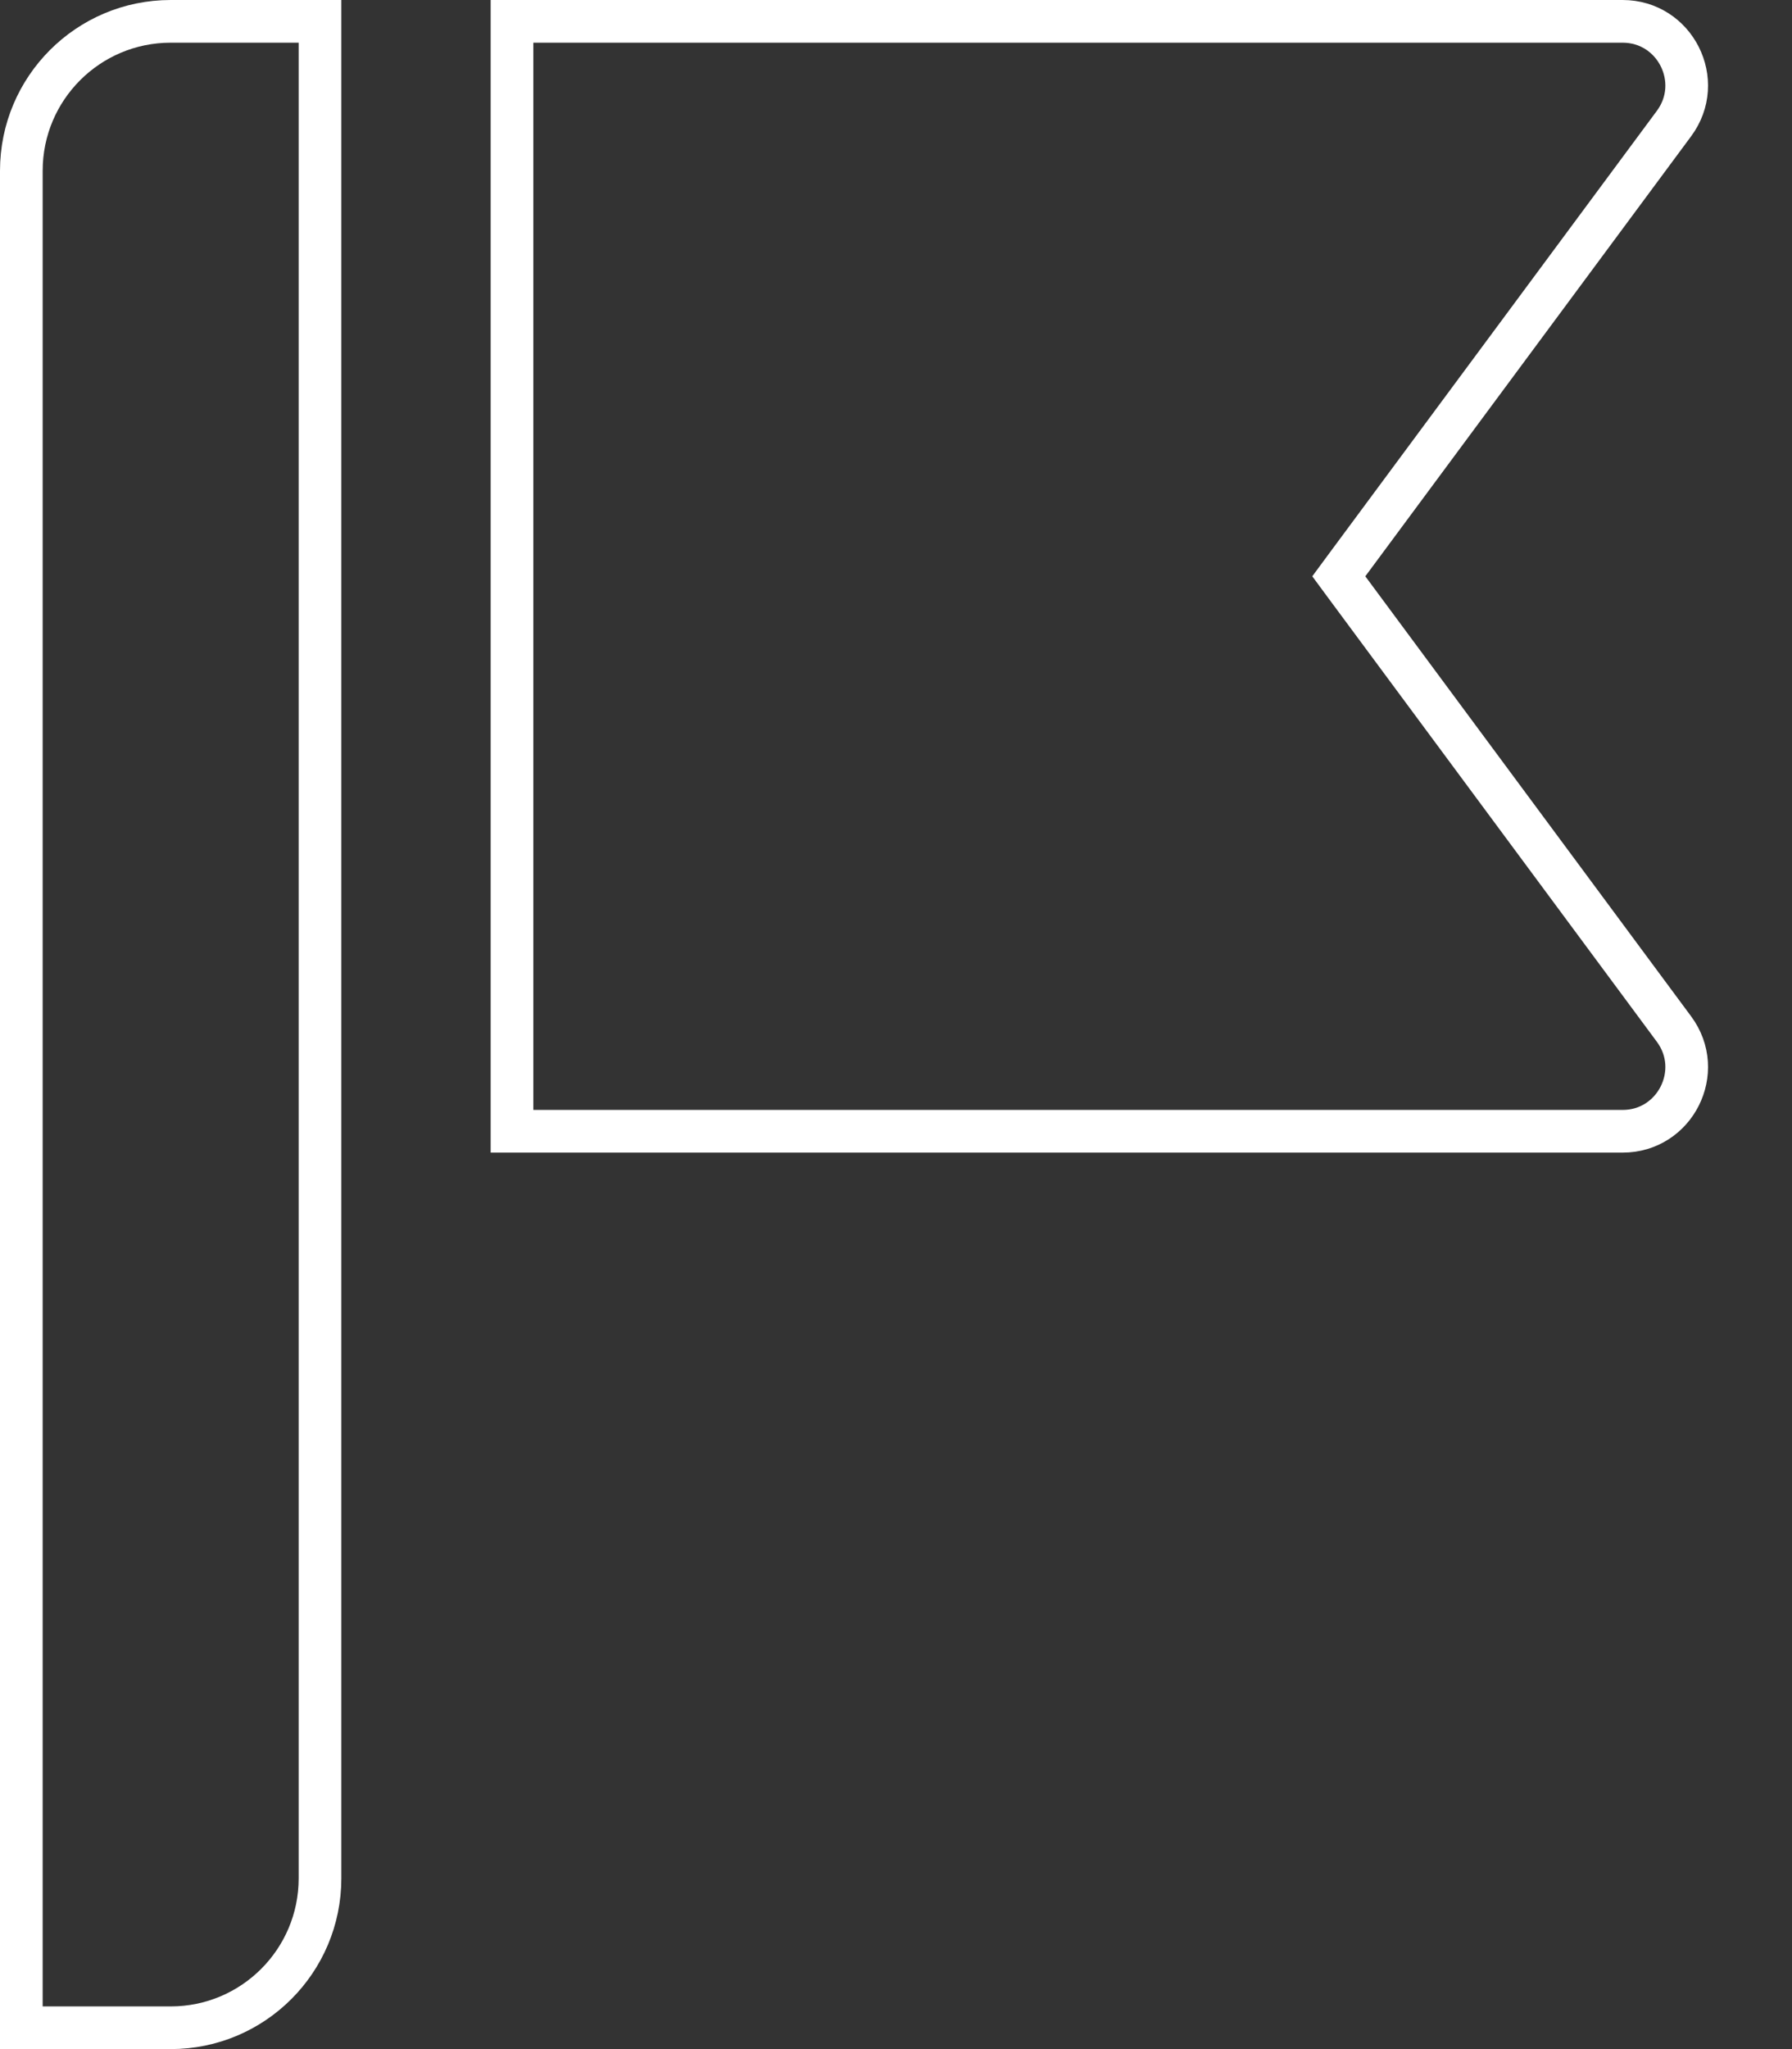 <svg width="42" height="48" viewBox="0 0 42 48" fill="none" xmlns="http://www.w3.org/2000/svg">
<rect x="0" y="0" width="42" height="48" fill="#333333" stroke="none"/>
<path d="M7.5 0.5H4C2.067 0.5 0.5 2.067 0.5 4V47.5H4C5.933 47.5 7.5 45.933 7.5 44V0.5Z" stroke="white"/>
<path d="M38.03 26.5H12V0.5H38.03C39.261 0.5 39.968 1.903 39.235 2.893L31.598 13.202L31.378 13.5L31.598 13.798L39.235 24.107C39.968 25.097 39.261 26.5 38.03 26.5Z" stroke="white"/>
</svg>
